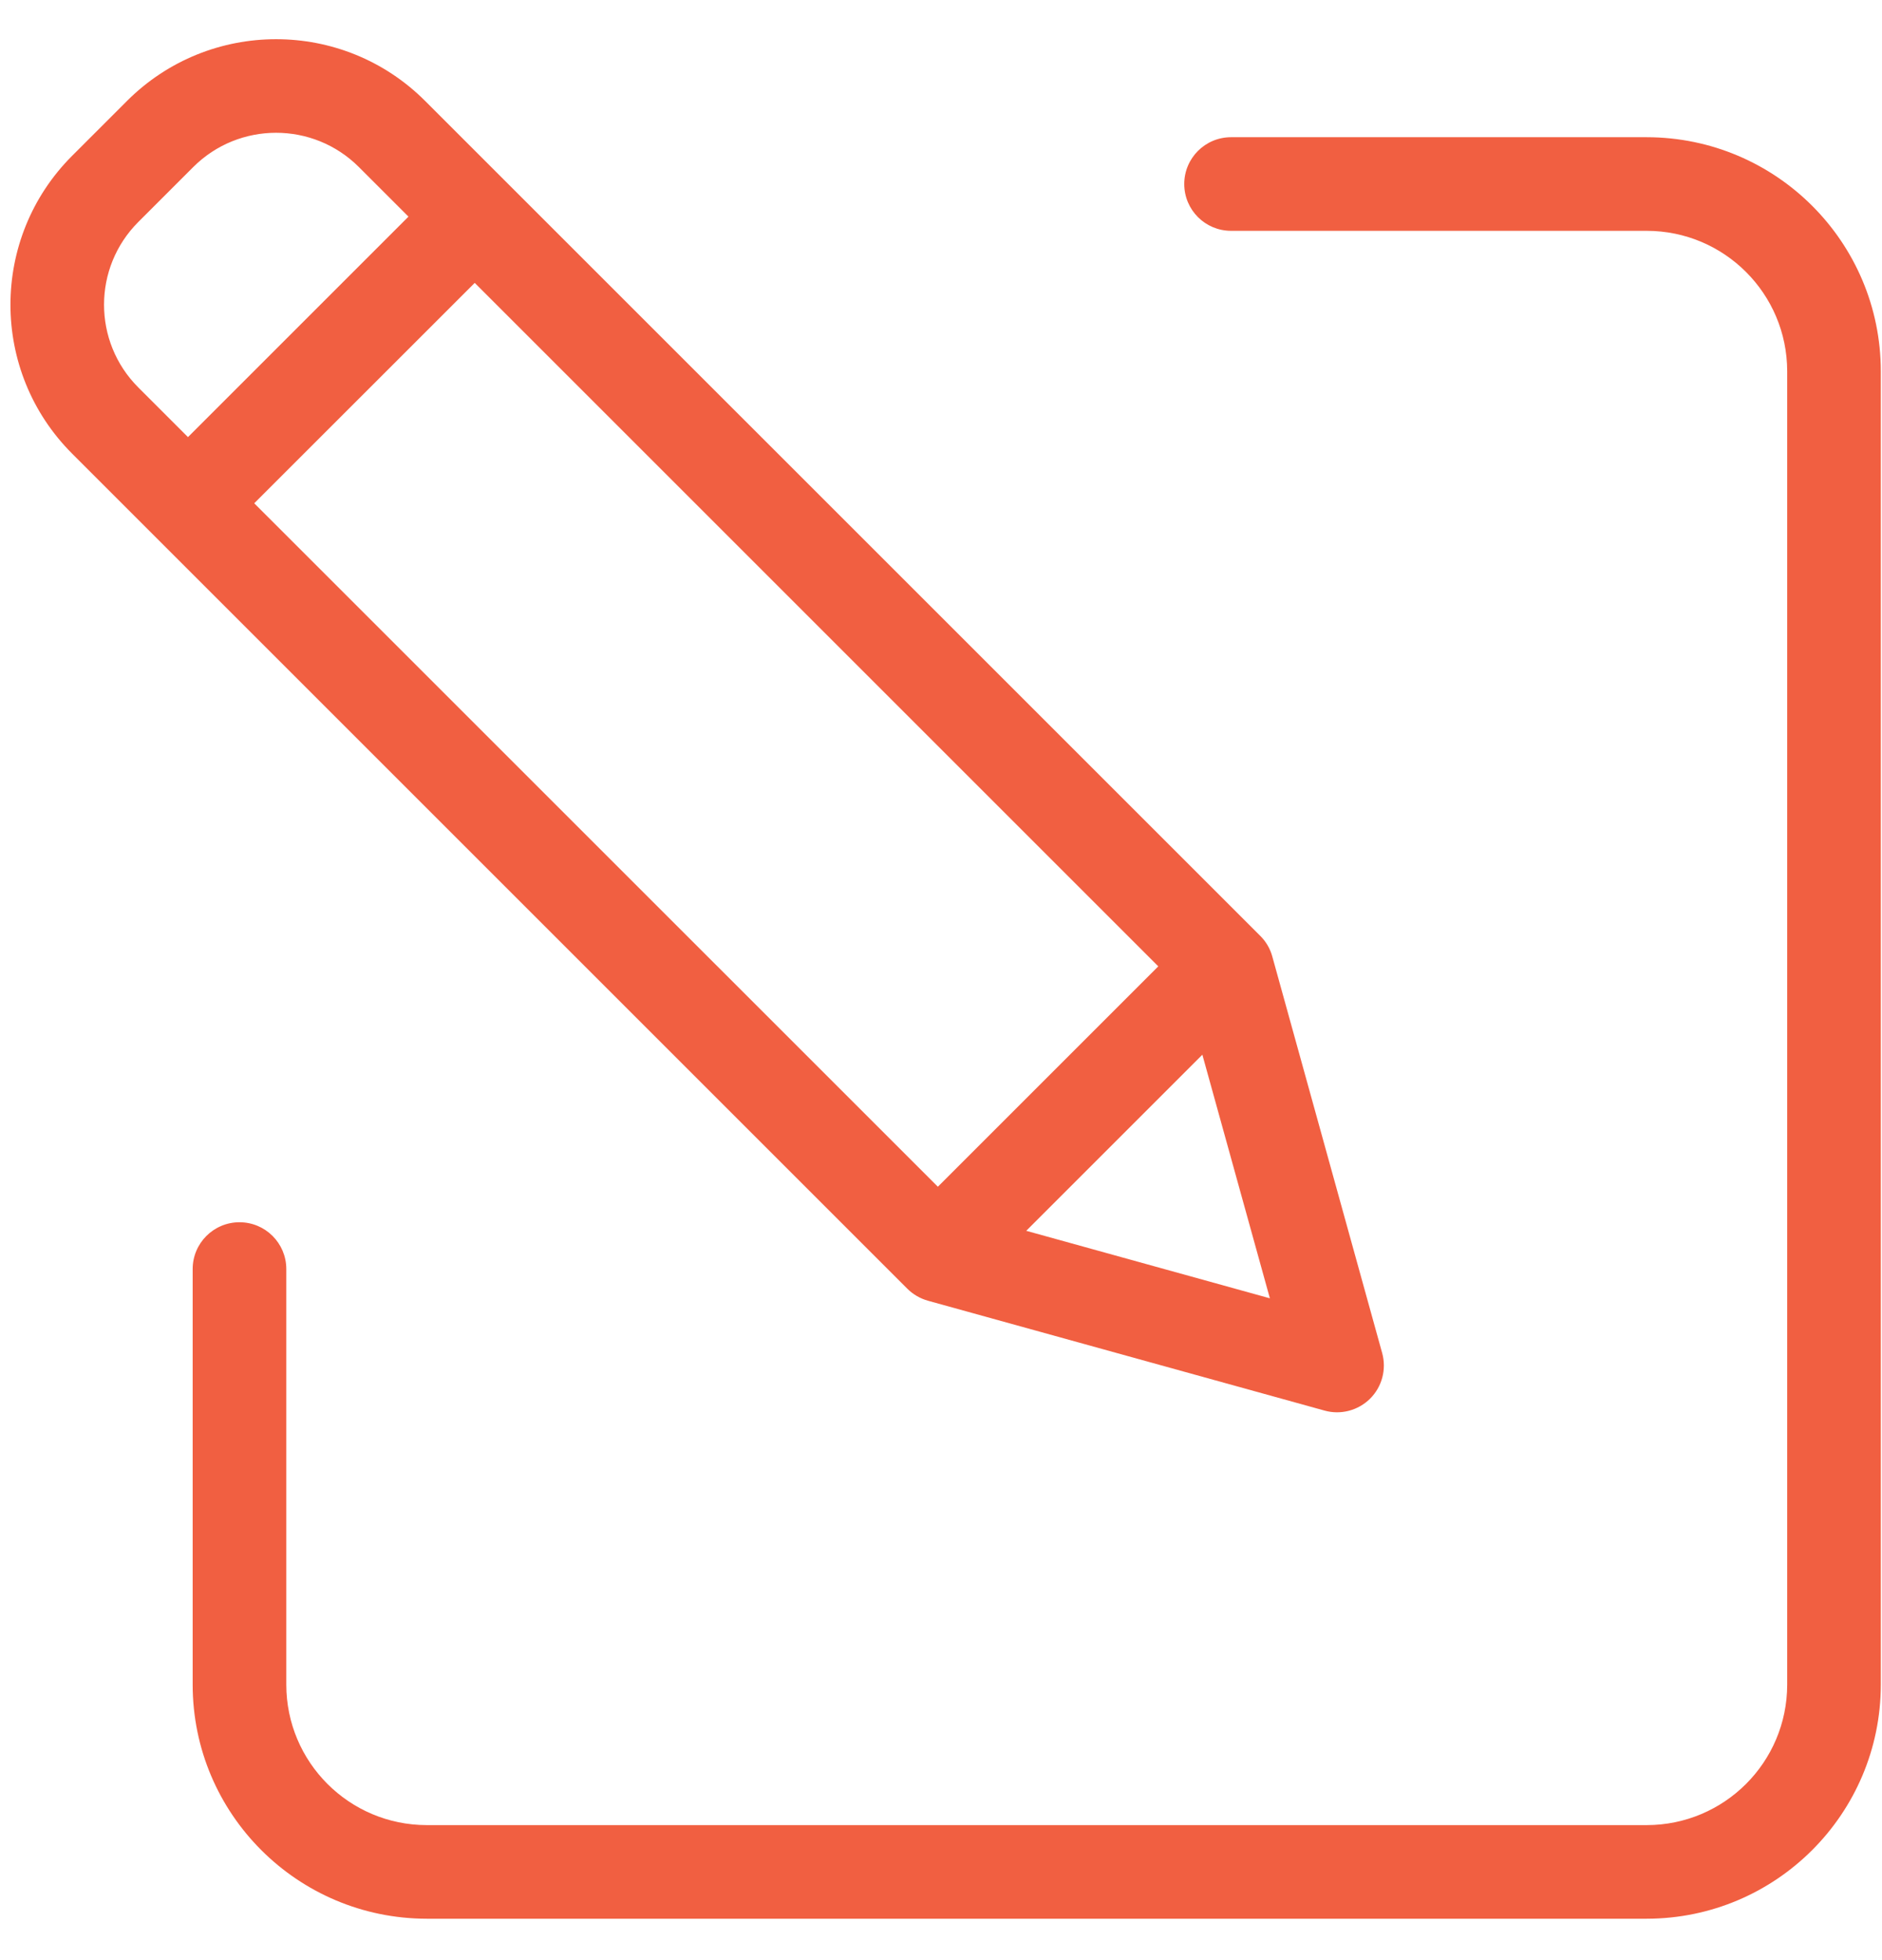 <?xml version="1.0" encoding="UTF-8" standalone="no"?>
<svg
   width="24px"
   height="25px"
   viewBox="0 0 24 25"
   version="1.1"
   id="svg14"
   sodipodi:docname="edit.svg"
   inkscape:version="1.2 (dc2aedaf03, 2022-05-15)"
   xmlns:inkscape="http://www.inkscape.org/namespaces/inkscape"
   xmlns:sodipodi="http://sodipodi.sourceforge.net/DTD/sodipodi-0.dtd"
   xmlns="http://www.w3.org/2000/svg"
   xmlns:svg="http://www.w3.org/2000/svg"
   xmlns:rdf="http://www.w3.org/1999/02/22-rdf-syntax-ns#"
   xmlns:cc="http://creativecommons.org/ns#"
   xmlns:dc="http://purl.org/dc/elements/1.1/">
  <defs
     id="defs18" />
  <sodipodi:namedview
     id="namedview16"
     pagecolor="#ffffff"
     bordercolor="#000000"
     borderopacity="0.25"
     inkscape:showpageshadow="2"
     inkscape:pageopacity="0.0"
     inkscape:pagecheckerboard="0"
     inkscape:deskcolor="#d1d1d1"
     showgrid="false"
     inkscape:zoom="32.56"
     inkscape:cx="12.0086"
     inkscape:cy="12.515356"
     inkscape:window-width="1920"
     inkscape:window-height="1001"
     inkscape:window-x="-9"
     inkscape:window-y="-9"
     inkscape:window-maximized="1"
     inkscape:current-layer="svg14" />
  <!-- Generator: Sketch 62 (91390) - https://sketch.com -->
  <title
     id="title2">edit</title>
  <desc
     id="desc4">Created with Sketch.</desc>
  <g
     id="--------1440px"
     stroke="none"
     stroke-width="1"
     fill="none"
     fill-rule="evenodd"
     transform="rotate(180,12.059,12.486)">
    <g
       id="[1440px]-Detail"
       transform="translate(-1112,-169)"
       fill="#f15f41"
       fill-rule="nonzero">
      <g
         id="Component/Actions"
         transform="rotate(90,499,652.5)">
        <g
           id="Actions">
          <g
             id="Group-7"
             transform="translate(0.5,0.5)">
            <g
               id="edit"
               transform="translate(15.5,15)">
              <path
                 d="m 8.286,2.339 c 0.33,0 0.597,0.267 0.597,0.597 0,0.33 -0.267,0.597 -0.597,0.597 v 0 H 2.985 C 1.996,3.534 1.195,4.335 1.194,5.324 v 0 15.558 c 0.001,0.989 0.802,1.79 1.791,1.791 v 0 H 19.737 c 0.989,-9.32e-4 1.79,-0.802 1.791,-1.791 v 0 -5.301 c 0,-0.33 0.267,-0.597 0.597,-0.597 0.33,0 0.597,0.267 0.597,0.597 v 0 5.301 c -0.002,1.648 -1.337,2.983 -2.985,2.985 v 0 H 2.985 C 1.337,23.865 0.002,22.529 0,20.882 v 0 V 5.324 C 0.002,3.676 1.337,2.34 2.985,2.339 v 0 z M 18.686,0.802 c 1.049,-1.049 2.75,-1.049 3.799,0 v 0 l 0.701,0.701 c 1.048,1.05 1.048,2.75 0,3.799 v 0 L 12.535,15.954 c -0.073,0.073 -0.163,0.126 -0.263,0.153 v 0 L 7.215,17.508 C 7.008,17.565 6.786,17.507 6.634,17.355 6.482,17.202 6.423,16.98 6.481,16.773 v 0 l 1.401,-5.057 c 0.028,-0.099 0.08,-0.19 0.153,-0.263 v 0 z M 8.774,12.969 7.913,16.076 11.02,15.215 Z M 18.053,3.124 9.336,11.842 12.147,14.653 20.864,5.936 Z m 3.588,-1.478 c -0.583,-0.583 -1.528,-0.583 -2.111,0 v 0 l -0.633,0.633 2.812,2.812 0.633,-0.633 c 0.582,-0.583 0.582,-1.528 0,-2.111 v 0 z"
                 id="path6" />
            </g>
          </g>
        </g>
      </g>
    </g>
  </g>
</svg>
